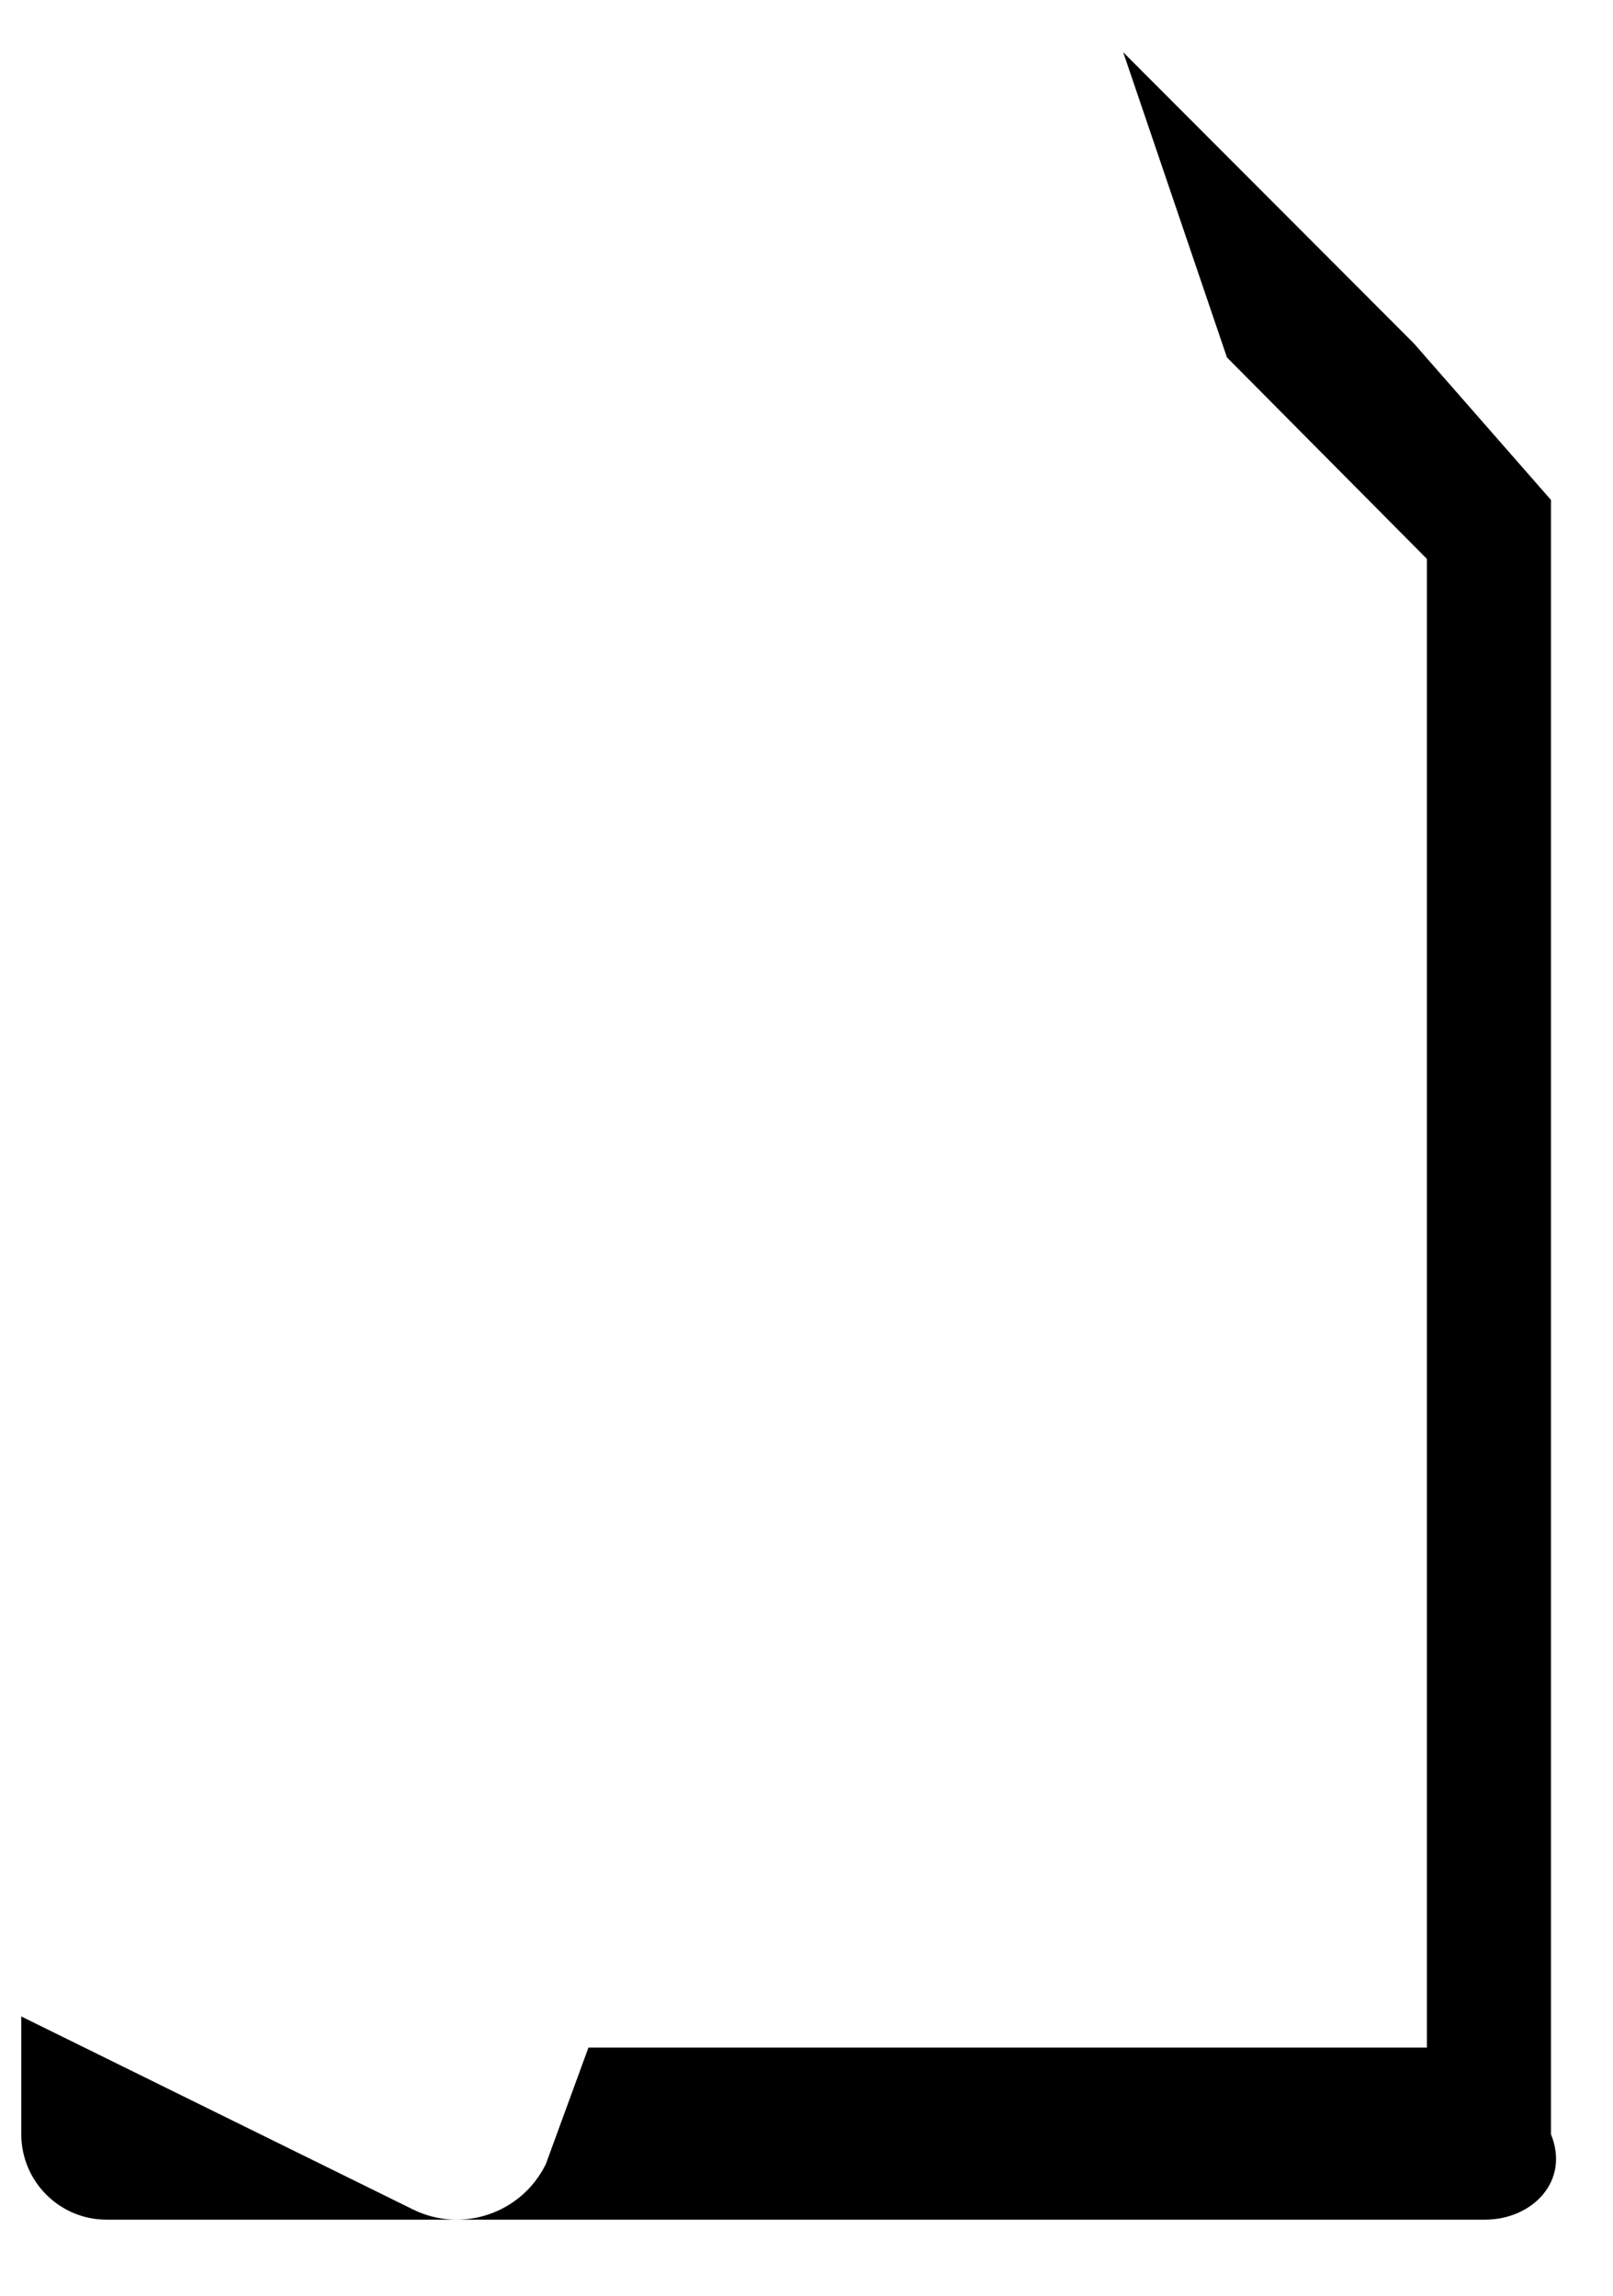 ﻿<?xml version="1.0" encoding="utf-8"?>
<svg version="1.1" xmlns:xlink="http://www.w3.org/1999/xlink" width="26px" height="37px" xmlns="http://www.w3.org/2000/svg">
  <g transform="matrix(1 0 0 1 -37 -210 )">
    <path d="M 25 8.057  L 22.789 5.533  L 18.105 0.842  L 19.777 5.76  L 23 9.007  L 23 33  L 9.485 33  L 8.798 34.878  C 8.408 35.672  7.449 35.999  6.656 35.608  L 0.343 32.498  L 0.343 34.397  C 0.344 35.157  0.959 35.773  1.718 35.773  L 23.936 35.773  C 24.695 35.773  25.31 35.157  25 34.397  L 25 8.057  Z " fill-rule="nonzero" fill="#000000" stroke="none" transform="matrix(1 0 0 1 37 210 )" />
  </g>
</svg>